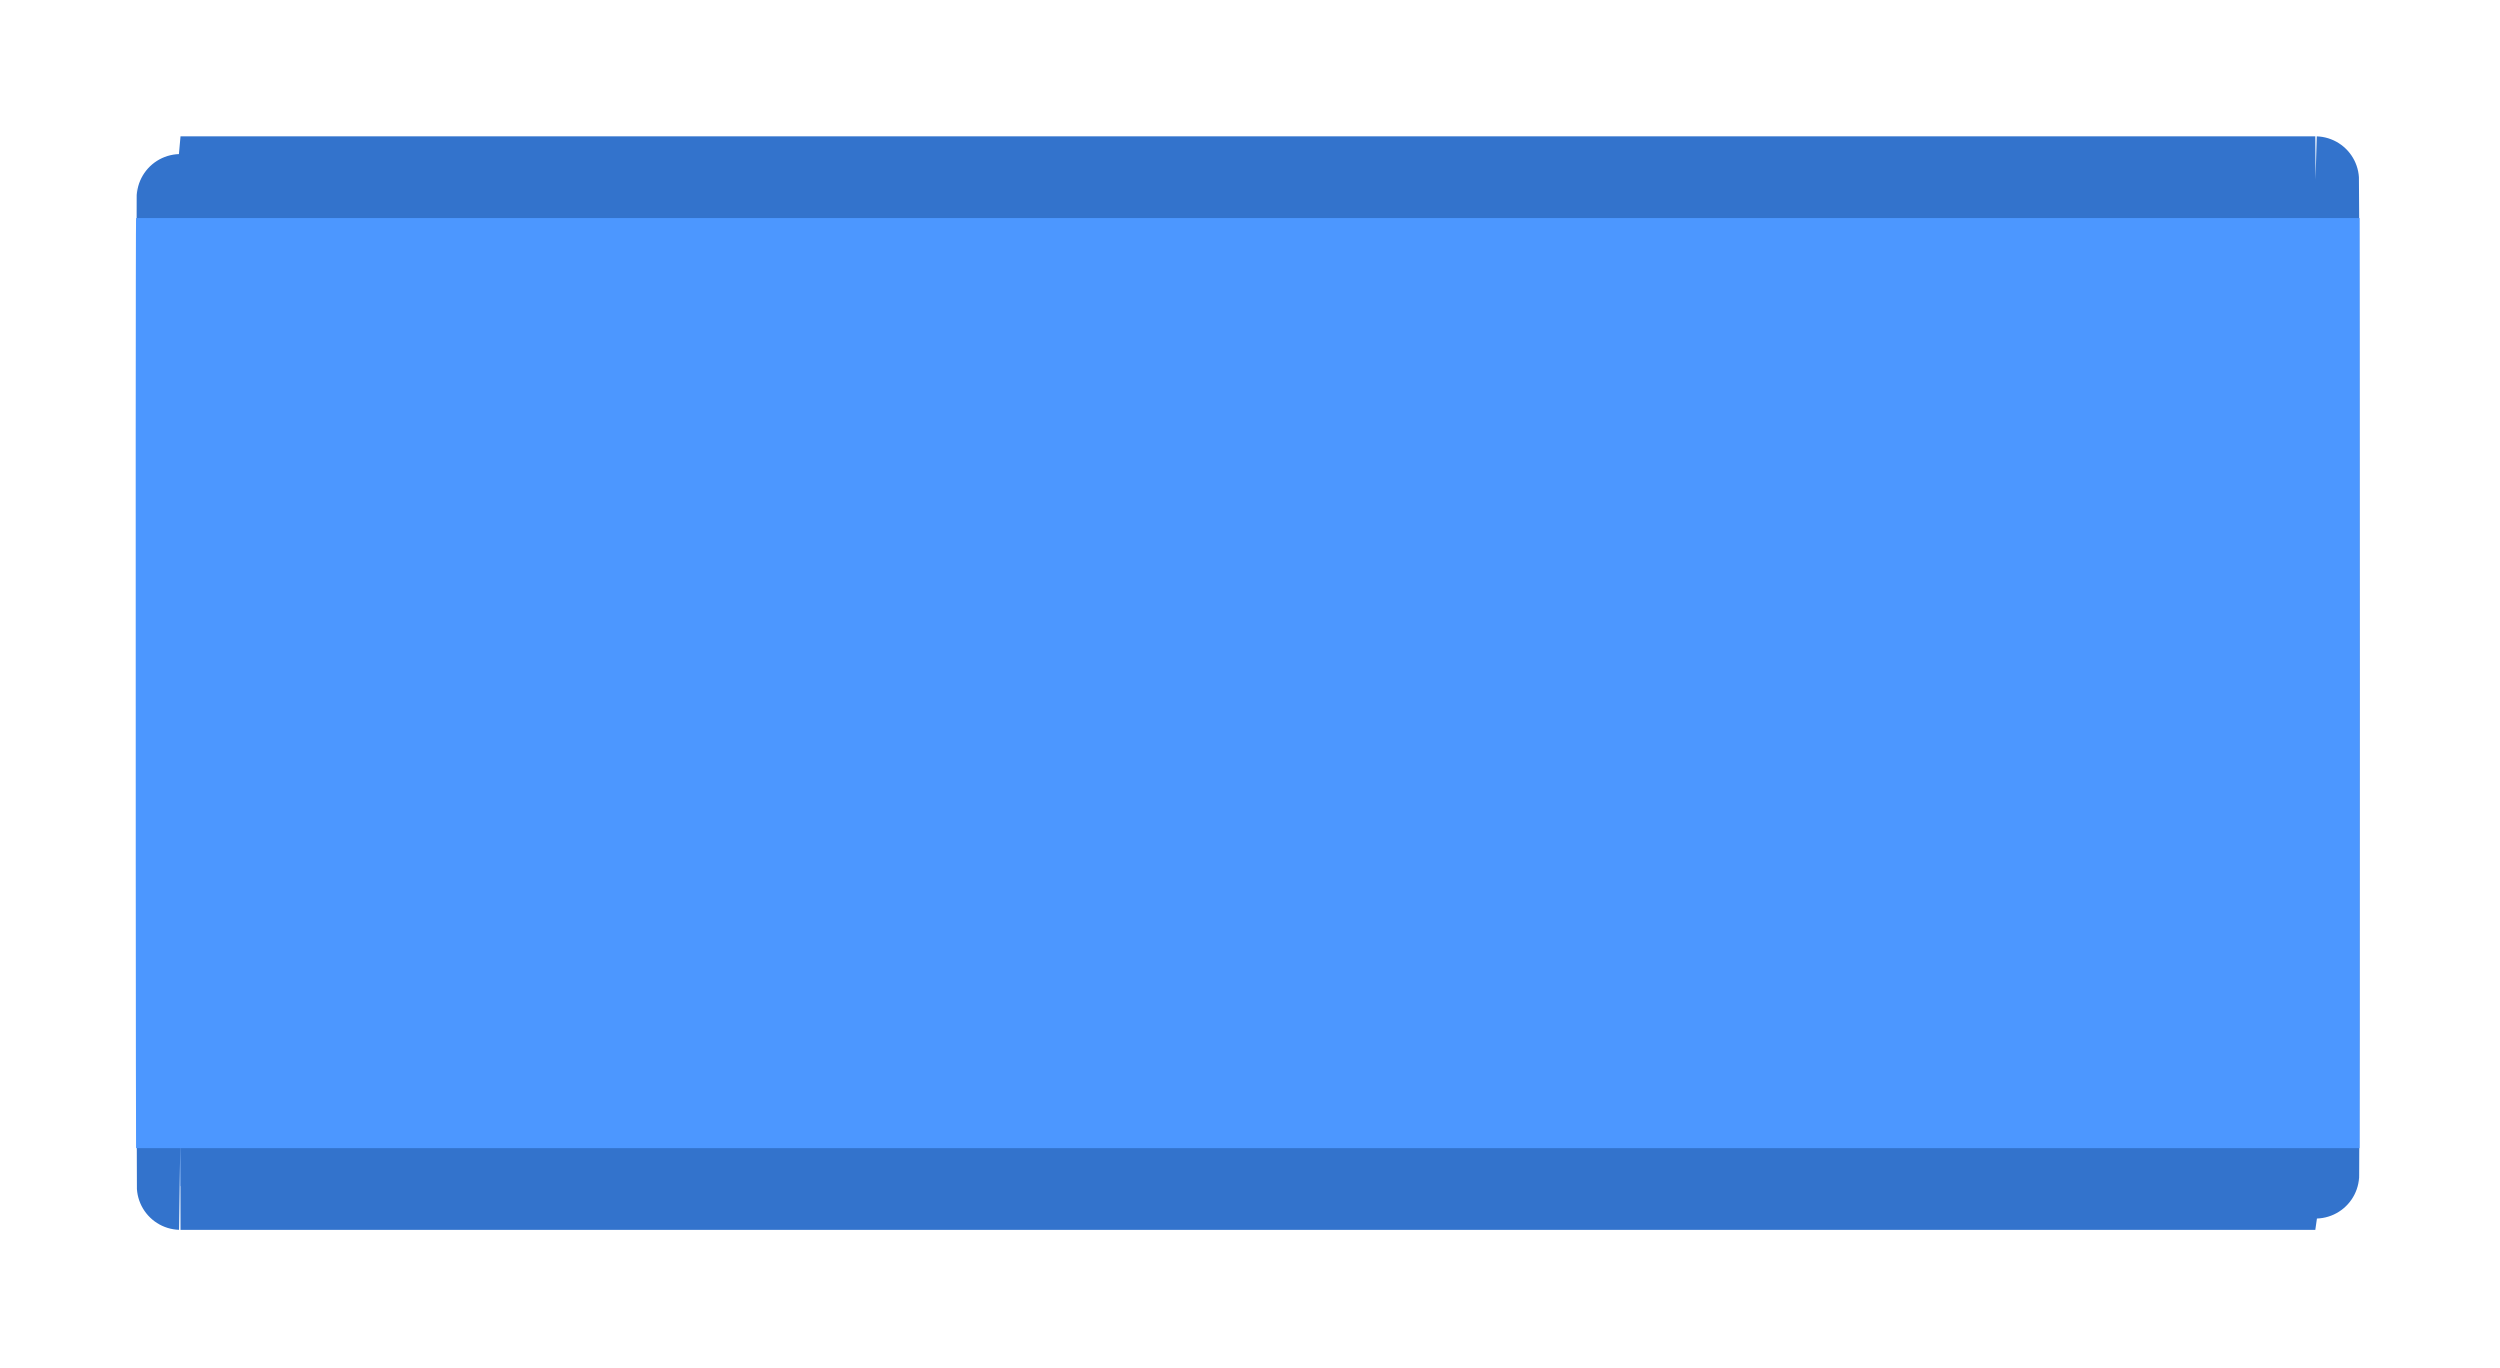 <?xml version="1.0" encoding="UTF-8" standalone="no"?>
<!DOCTYPE svg PUBLIC "-//W3C//DTD SVG 1.1//EN" "http://www.w3.org/Graphics/SVG/1.1/DTD/svg11.dtd">
<svg width="100%" height="100%" viewBox="0 0 497 272" version="1.1" xmlns="http://www.w3.org/2000/svg" xmlns:xlink="http://www.w3.org/1999/xlink" xml:space="preserve" xmlns:serif="http://www.serif.com/" style="fill-rule:evenodd;clip-rule:evenodd;">
    <g transform="matrix(1,0,0,1,-1116.39,-72.969)">
        <g transform="matrix(1,0,0,1,-241.709,-864.569)">
            <g transform="matrix(4.167,0,0,4.167,1193.97,973.329)">
                <path d="M149.847,0C149.878,0 149.894,48 149.847,48L48,48C47.994,48 47.988,41.431 47.984,33.152C47.978,19.054 47.98,0 48,0L149.847,0Z" style="fill:rgb(76,151,255);stroke:rgb(51,115,204);stroke-width:4.17px;"/>
            </g>
            <g transform="matrix(4.179,0,0,3.852,1184.56,980.893)">
                <path d="M48,48C47.994,48 47.988,41.431 47.984,33.152C47.978,19.054 47.98,0 48,0L153.774,0L153.774,48L48,48Z" style="fill:rgb(76,151,255);"/>
            </g>
        </g>
    </g>
</svg>
